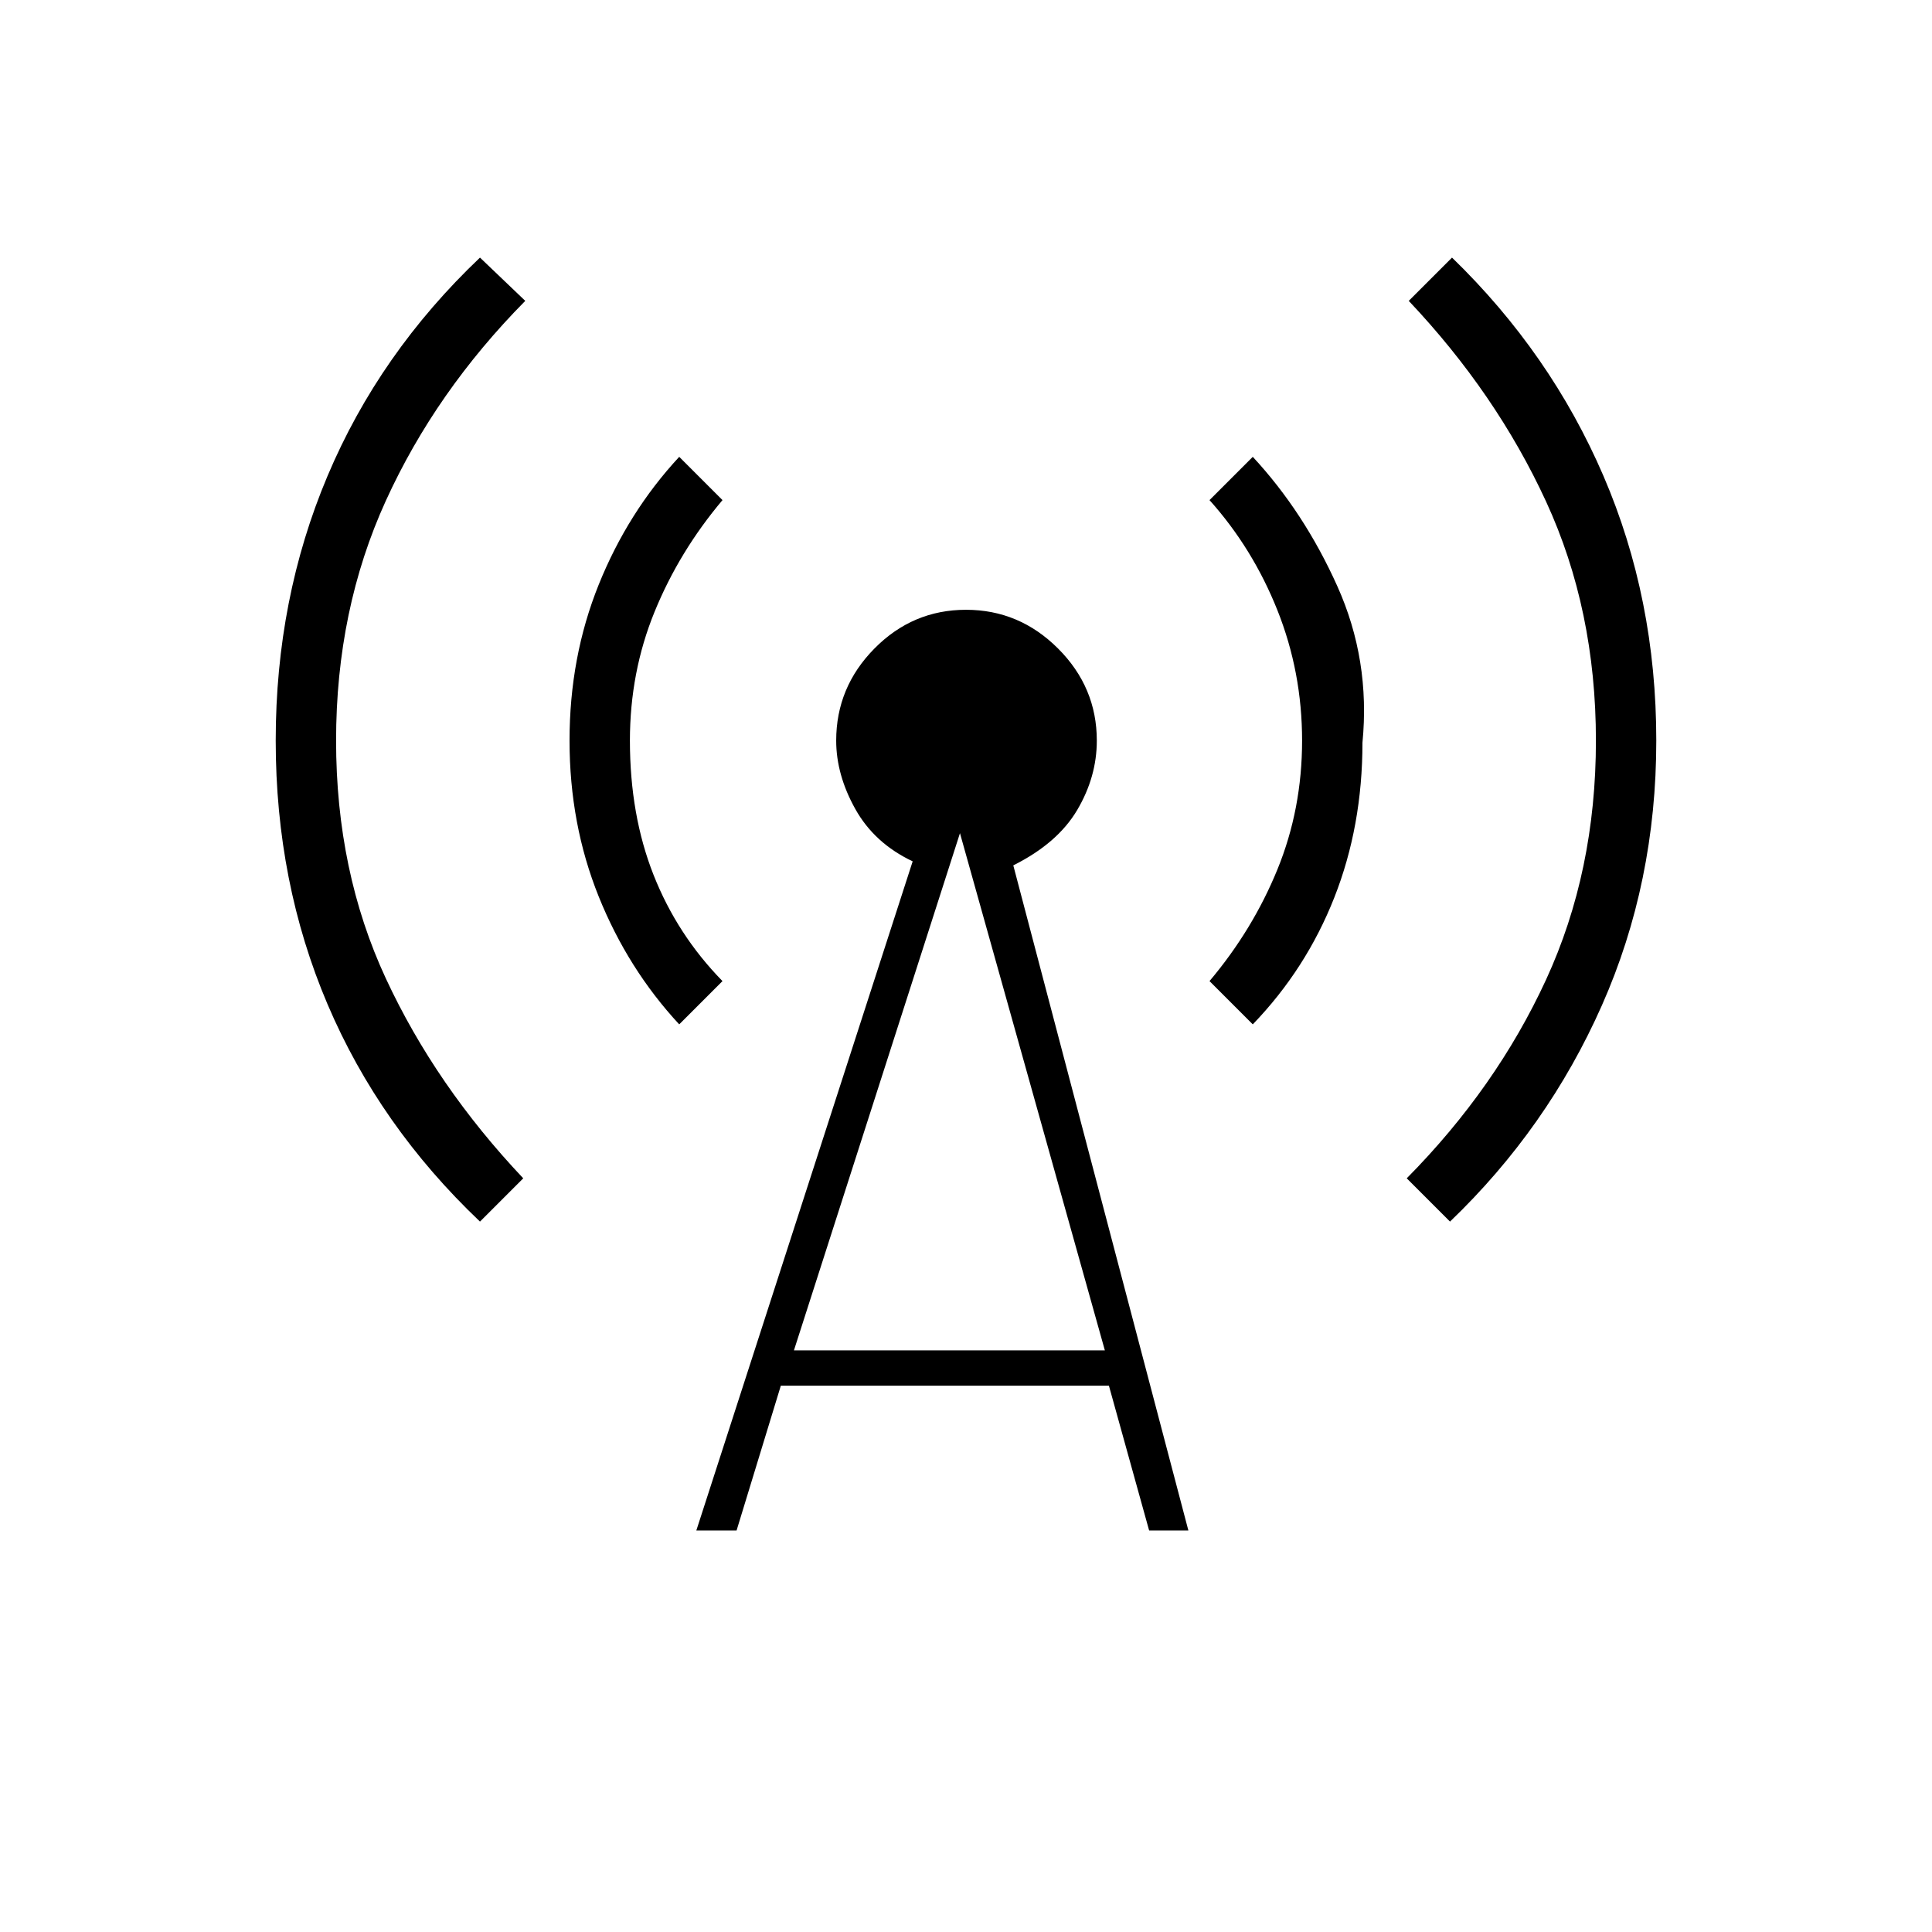 <svg xmlns="http://www.w3.org/2000/svg" height="20" viewBox="0 -960 960 960" width="20"><path d="M238.5-353q-50-47.5-75.75-108T137-592q0-70.5 25.75-131.5T238.5-832l22.5 21.5q-44.5 45-69.25 99.25T167-592q0 65 24.75 118.25T260-374.5L238.5-353Zm99-98q-25.5-27.5-40-63.5T283-592q0-41.5 14.5-77.5t40-63.5l21.5 21.5Q337.5-686 325.25-656T313-592q0 37 11.75 66.75T359-472.5L337.5-451Zm8.5 251.5L453.5-532q-19-9-28.5-26t-9.5-34q0-26.5 19-45.75T480-657q26.5 0 45.75 19.25T545-592q0 18-9.75 34.5T503.5-530l87 330.5H571l-20-72H388l-22 72h-20Zm48.5-89.5H549l-72-257-82.5 257Zm228-162L601-472.5q21.5-25.5 33.75-55.5T647-592q0-34-12.25-64.75T601-711.5l21.5-21.5q25.5 27.5 42 64.25T677-591q0 41.5-14 77t-40.5 63Zm98 98L699-374.5q44.5-45 69.25-98.75T793-592q0-65-24.75-118.75T700-810.5l21.5-21.5q49 47.5 75.25 108.5T823-592q0 70.5-27 131.5T720.5-353Z"/></svg>